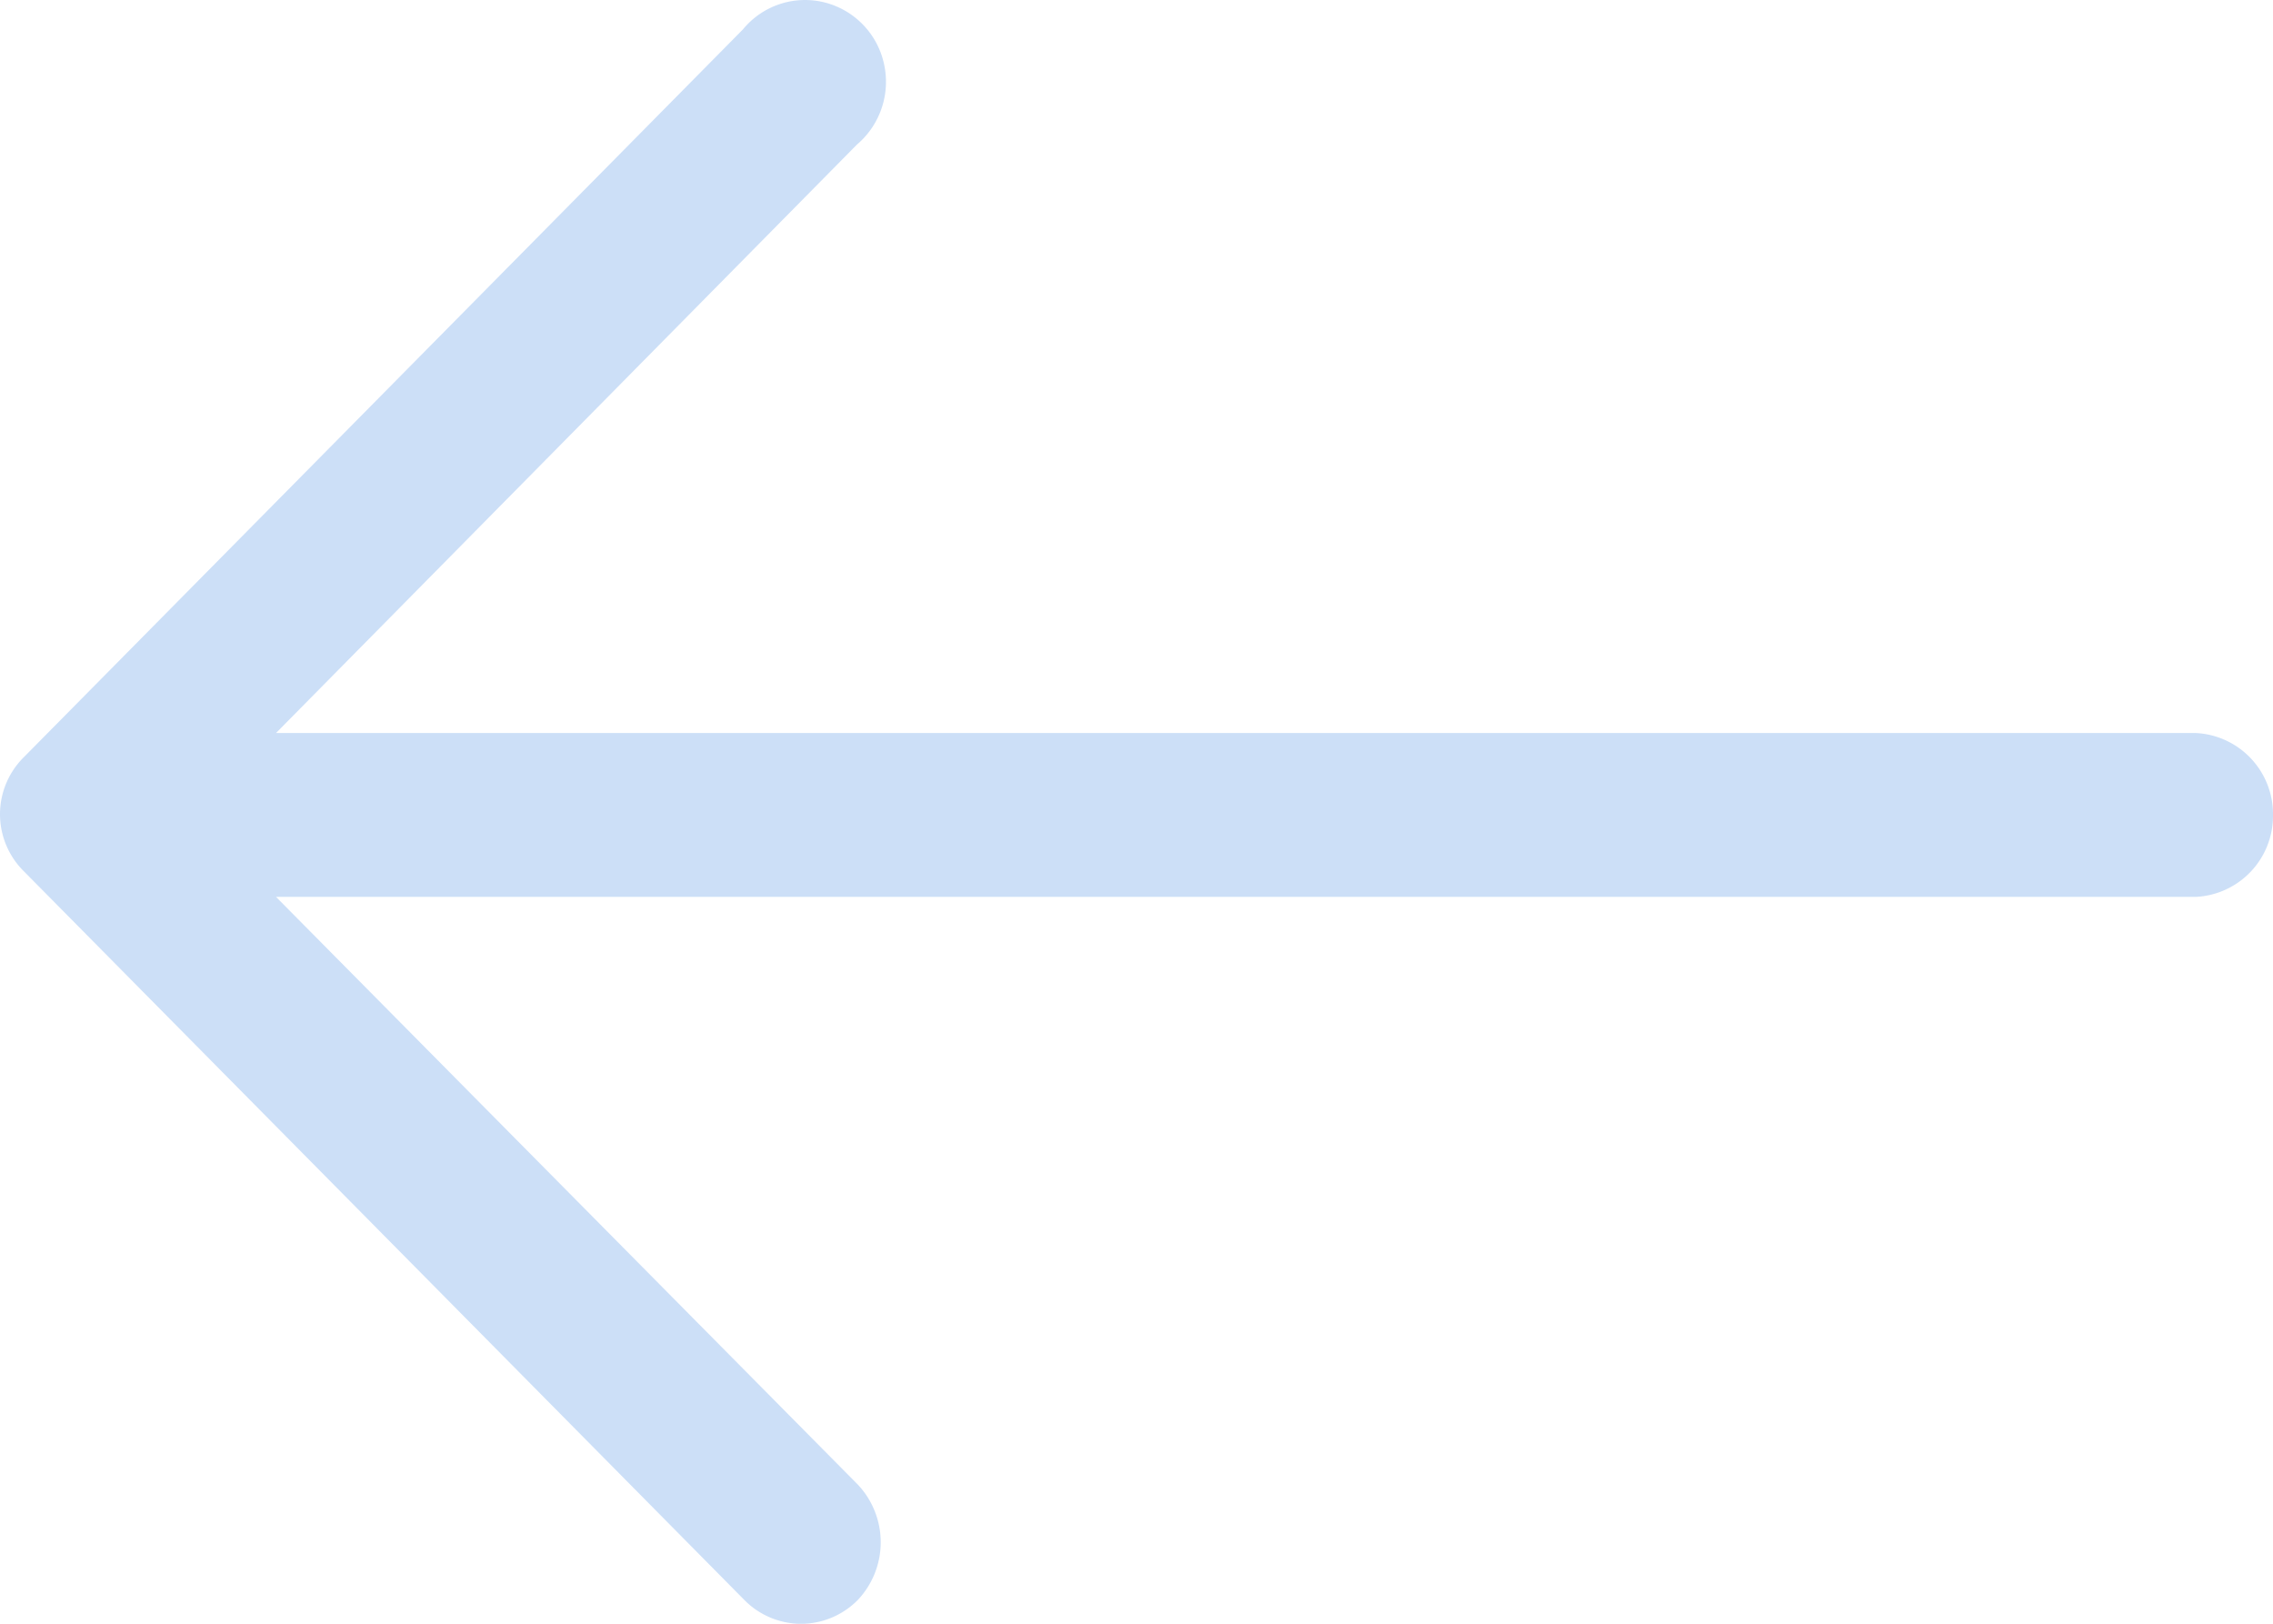 <svg xmlns="http://www.w3.org/2000/svg" width="28" height="20" viewBox="0 0 28 20">
  <path id="Path_Copy" data-name="Path Copy" d="M-18.848.362a.989.989,0,0,1,.994-.335,1,1,0,0,1,.741.749,1.014,1.014,0,0,1-.331,1.005L-24.6,9.029H-.946A1,1,0,0,1,0,10.038a1,1,0,0,1-.946,1.009H-24.6l7.168,7.24a1.036,1.036,0,0,1,0,1.419.985.985,0,0,1-.7.295.985.985,0,0,1-.7-.295L-27.7,10.738a.99.99,0,0,1-.3-.709.99.99,0,0,1,.3-.709Z" transform="translate(28)" fill="#136cdc" opacity="0.217"/>
</svg>
